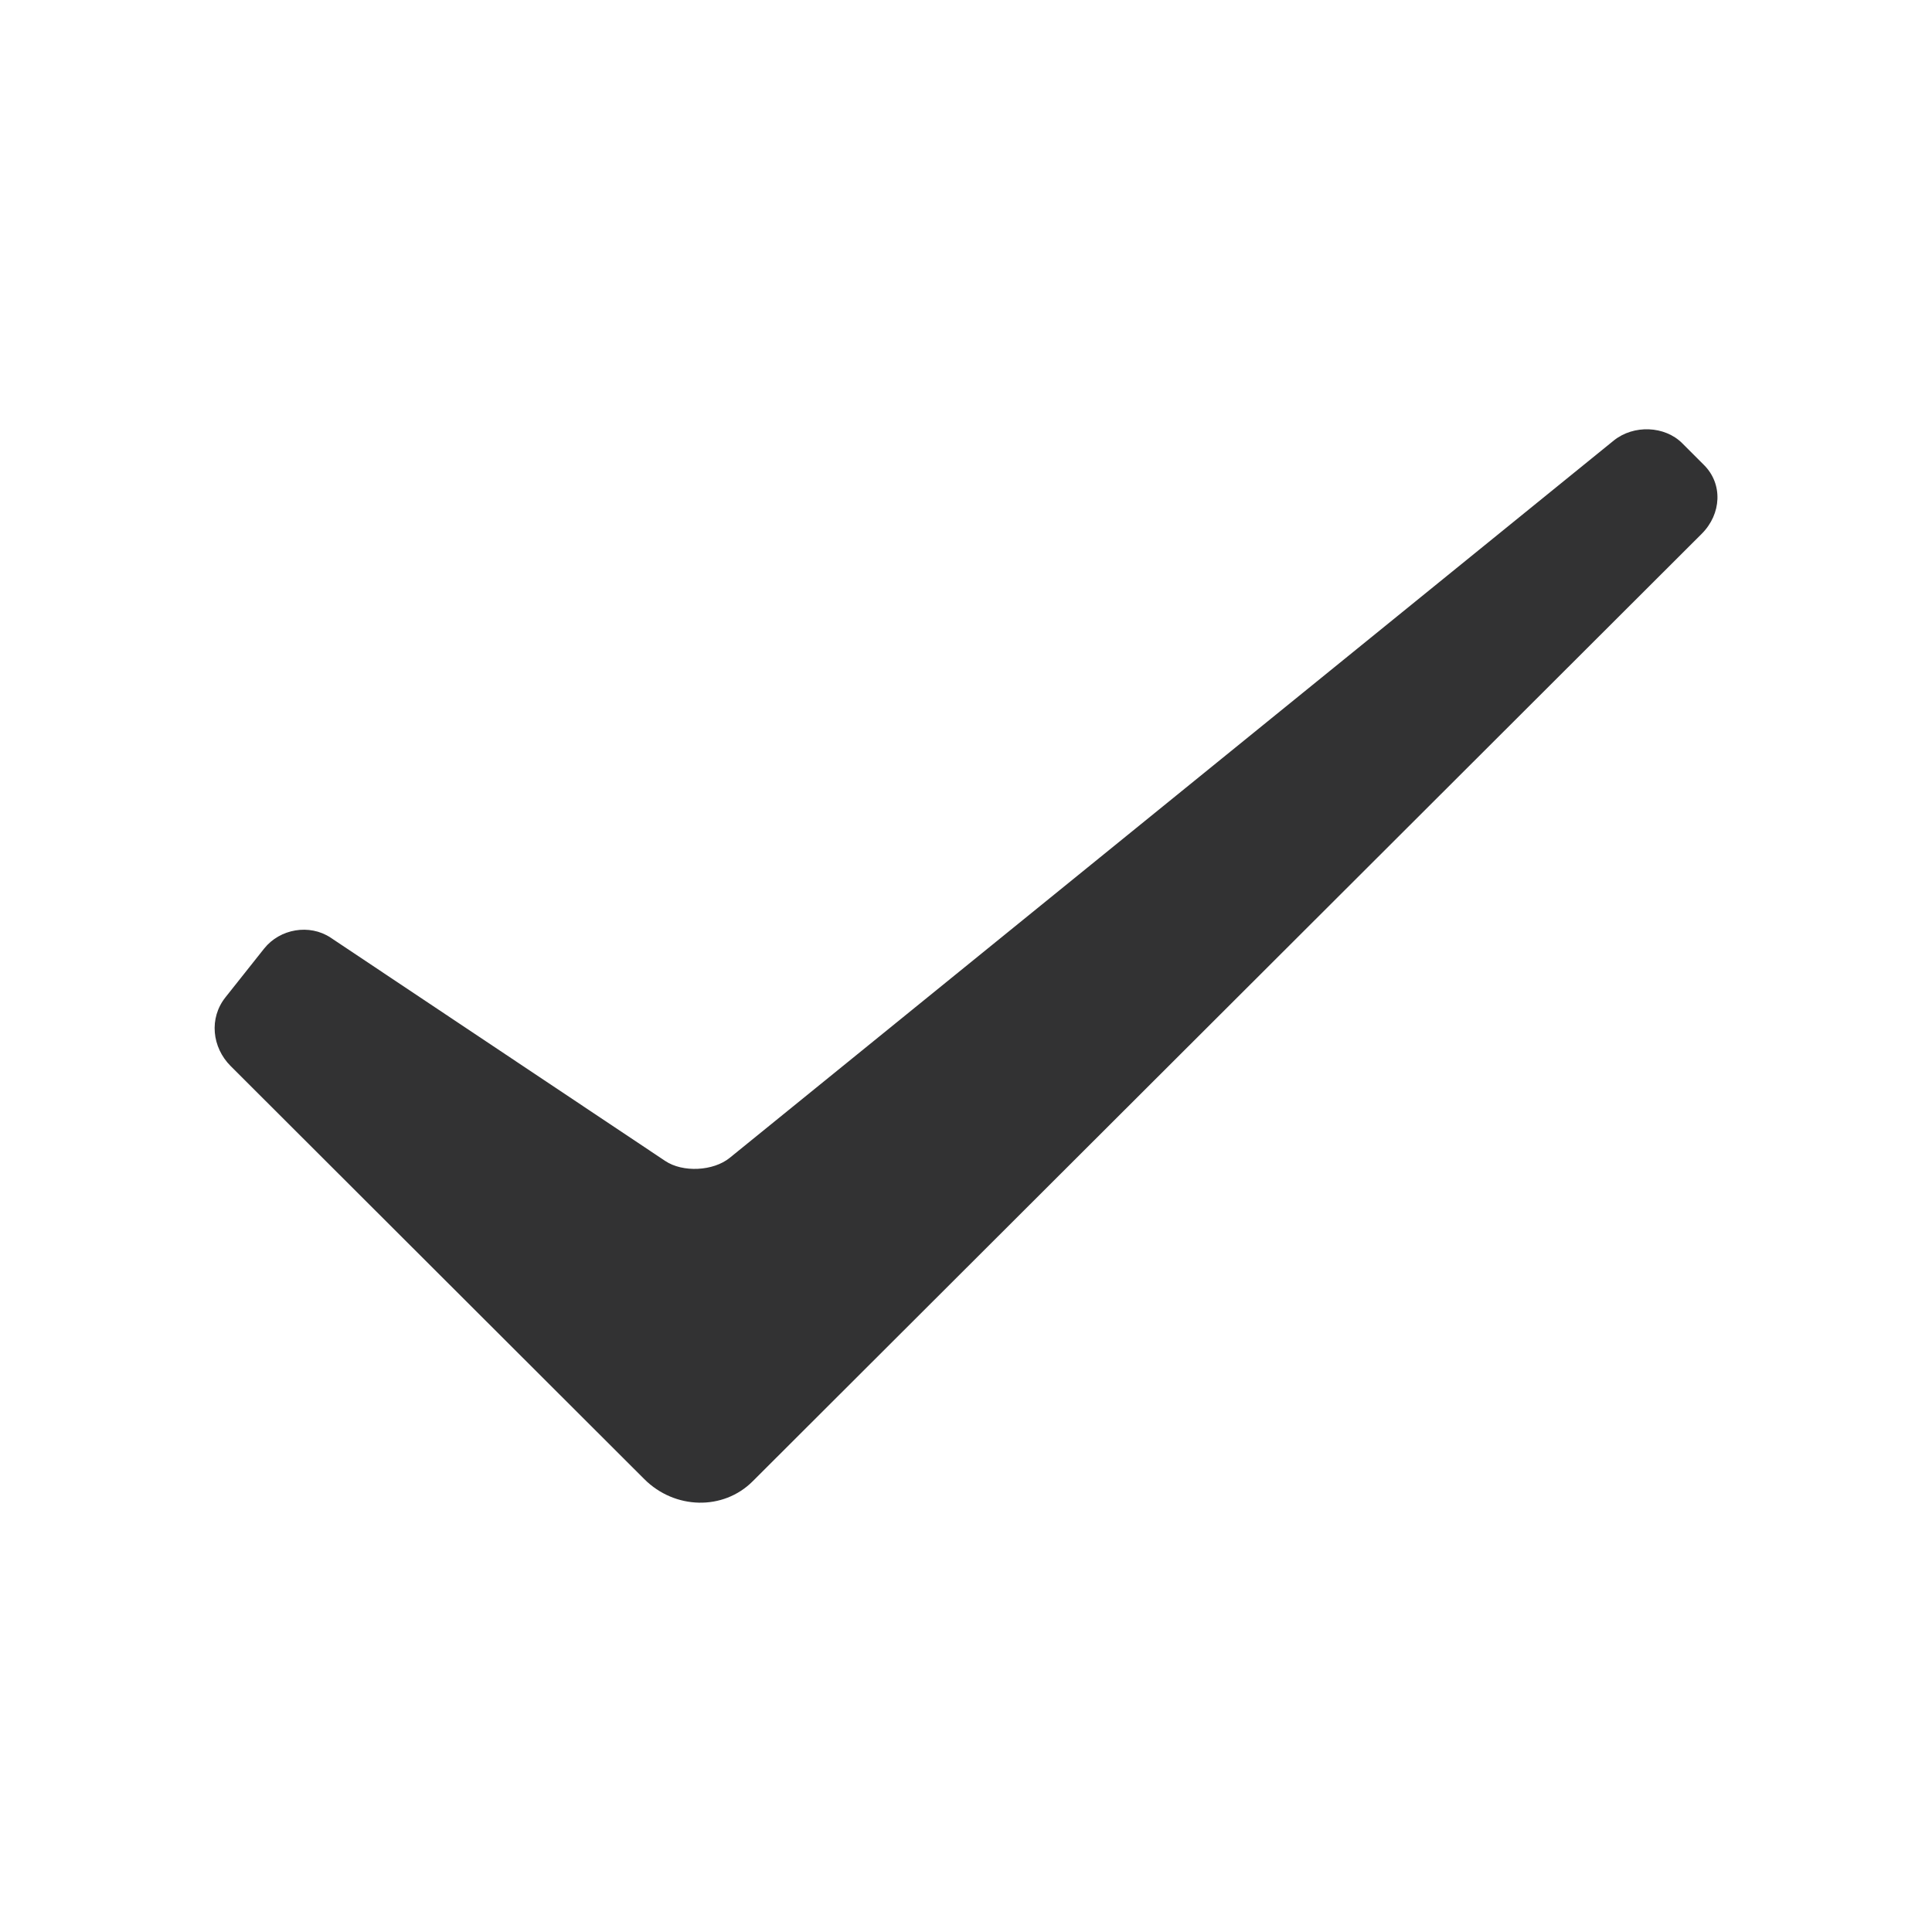 <?xml version="1.0" standalone="no"?><!DOCTYPE svg PUBLIC "-//W3C//DTD SVG 1.1//EN" "http://www.w3.org/Graphics/SVG/1.1/DTD/svg11.dtd"><svg t="1571555050569" class="icon" viewBox="0 0 1024 1024" version="1.1" xmlns="http://www.w3.org/2000/svg" p-id="4851" xmlns:xlink="http://www.w3.org/1999/xlink" width="200" height="200"><defs><style type="text/css"></style></defs><path d="M122.266 565.043c-9.933-9.933-11.571-25.395-2.765-36.454l20.48-25.805c8.397-10.547 24.064-13.21 35.226-5.837l177.357 118.374c9.318 6.246 25.498 5.427 34.202-1.638L855.347 233.472c10.547-8.499 27.034-7.782 36.25 1.434l11.571 11.571c10.035 10.035 9.318 25.907-1.229 36.454L398.95 785.101c-15.667 15.667-41.37 14.95-57.446-1.126L122.266 565.043z" fill="#323233" p-id="4852"></path></svg>